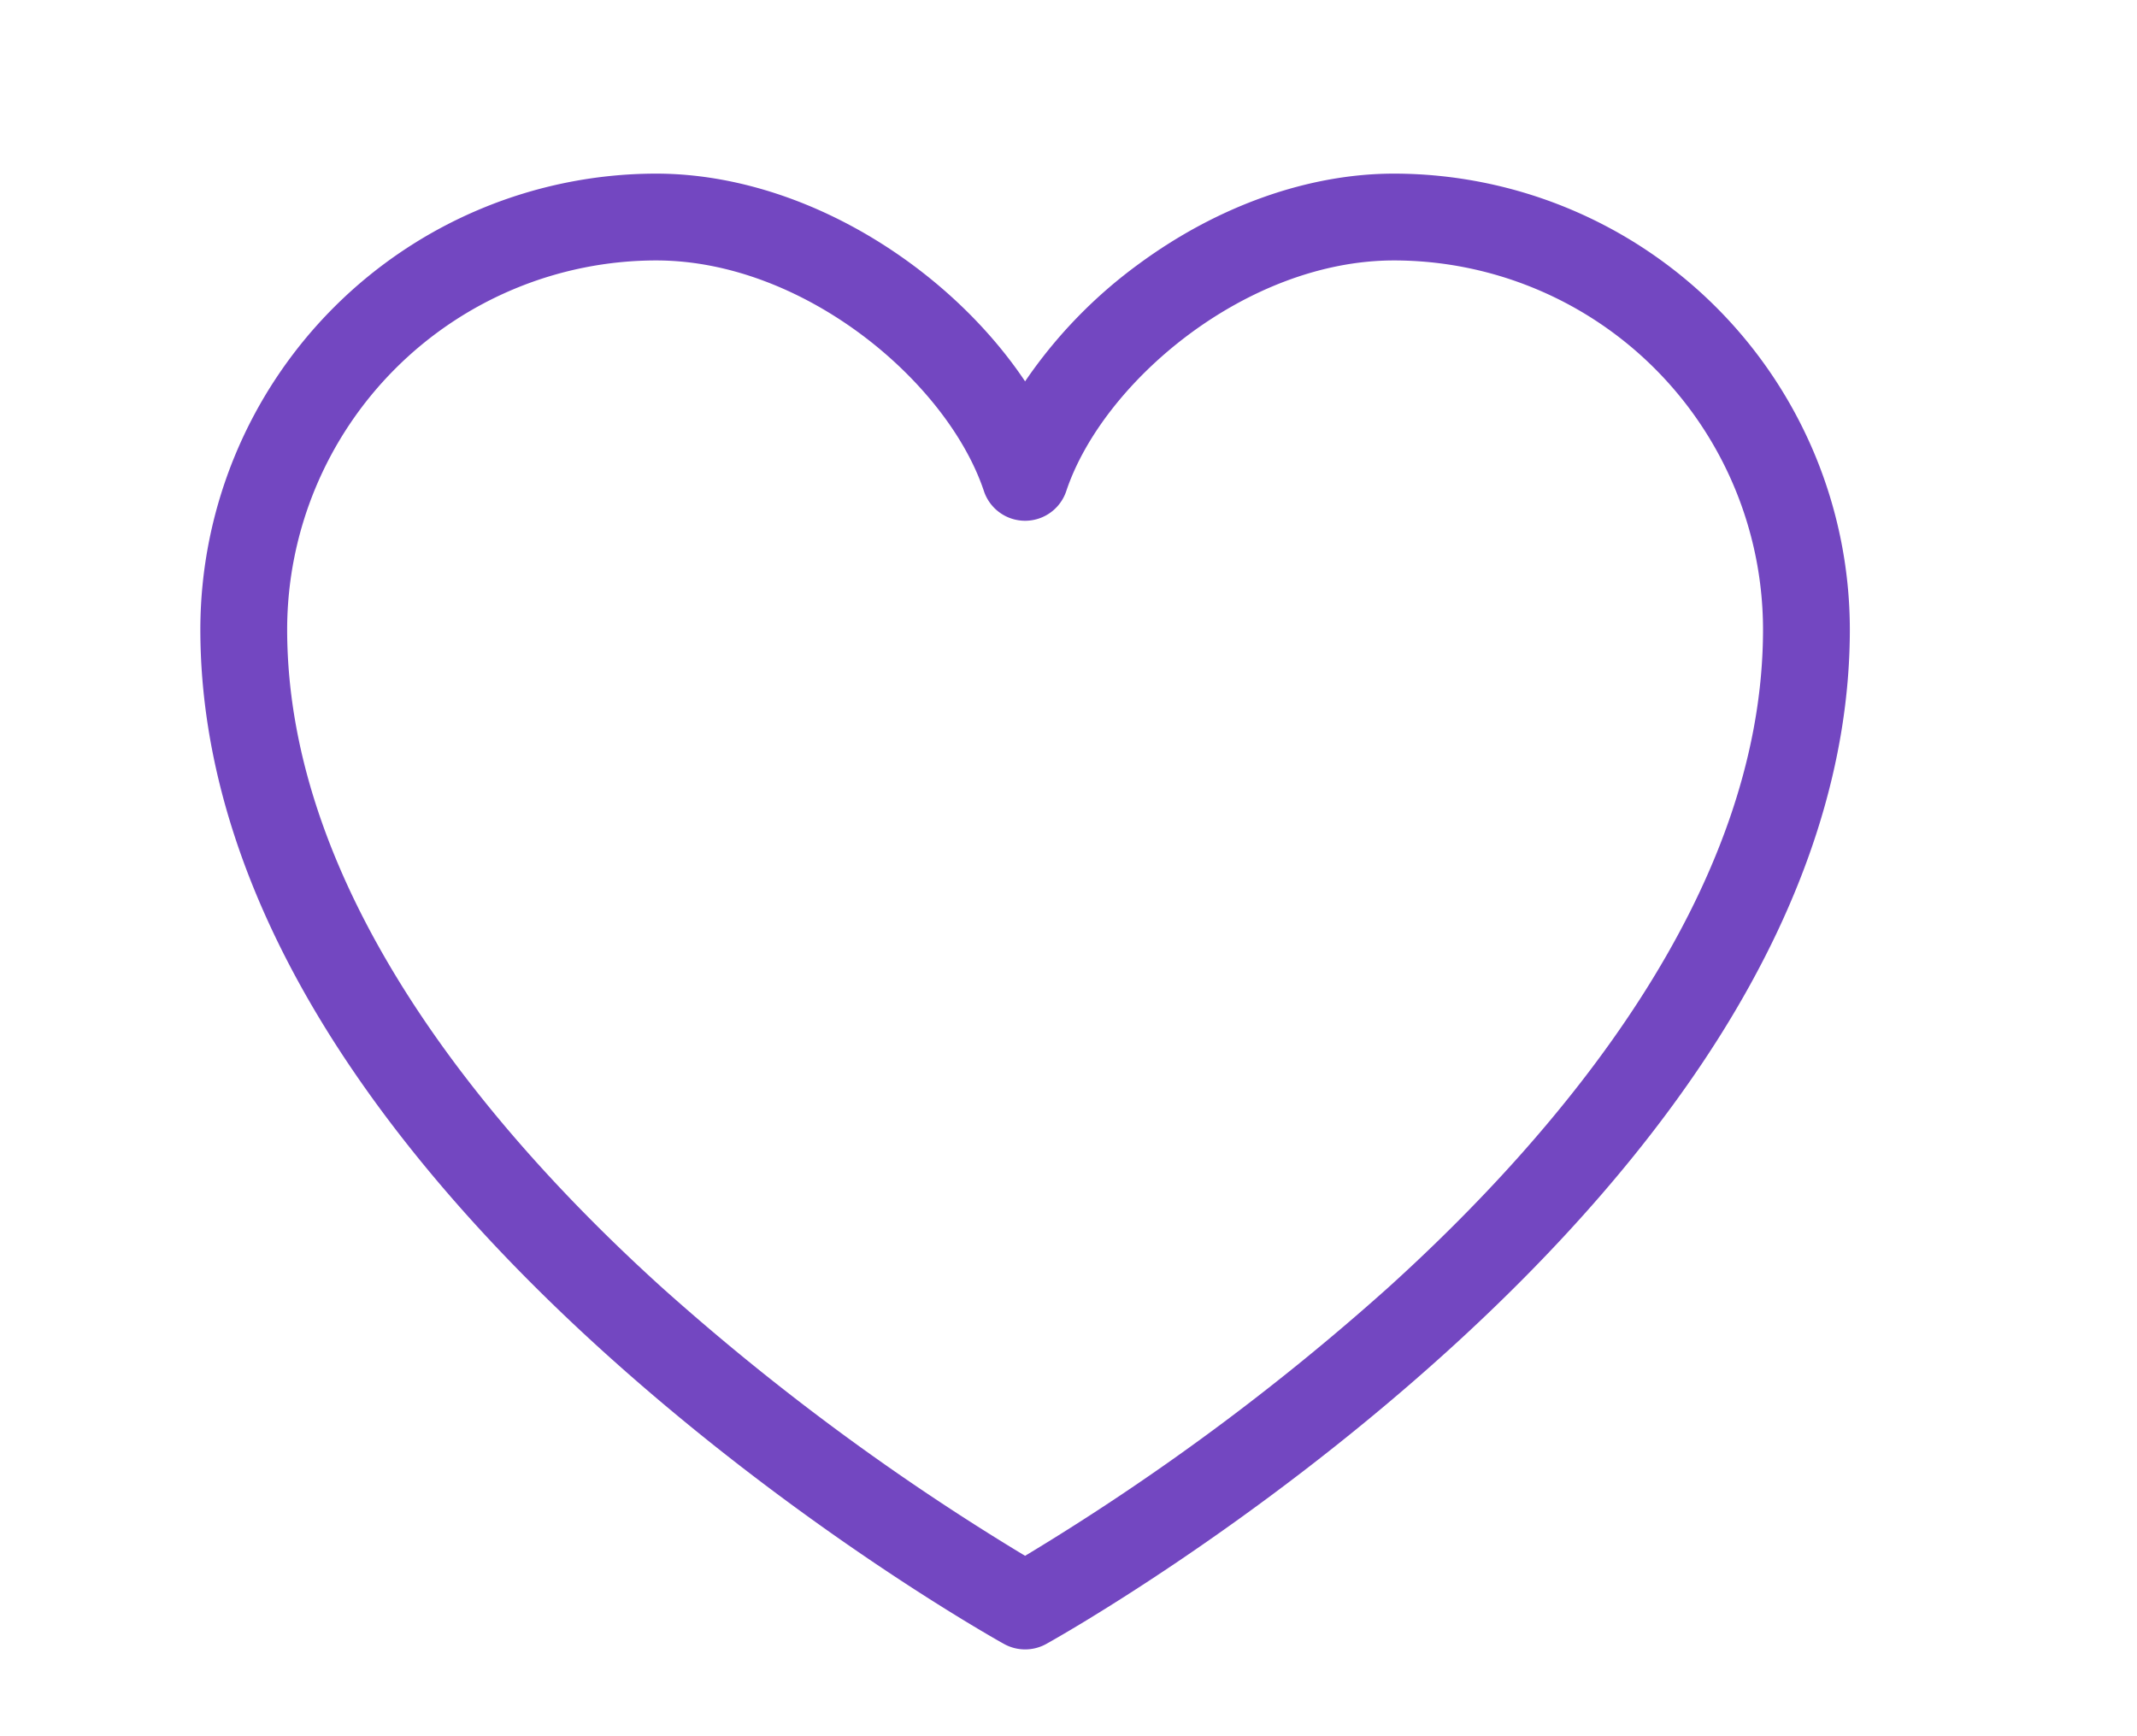 <svg xmlns="http://www.w3.org/2000/svg" width="16" height="13" viewBox="0 0 20 20"><path fill="#7347c1" d="M9.5 19a.5.5 0 01-.243-.063c-.094-.052-2.326-1.301-4.592-3.347-1.341-1.21-2.411-2.448-3.183-3.68C.498 10.339 0 8.771 0 7.25A5.256 5.256 0 015.25 2c.98 0 2.021.367 2.931 1.034.532.39.985.86 1.319 1.359a5.522 5.522 0 011.319-1.359C11.729 2.367 12.77 2 13.75 2A5.256 5.256 0 0119 7.25c0 1.521-.499 3.089-1.482 4.66-.771 1.232-1.842 2.47-3.182 3.68-2.266 2.046-4.498 3.295-4.592 3.347a.5.5 0 01-.243.063zM5.25 3A4.255 4.255 0 001 7.25c0 3.04 2.35 5.802 4.321 7.585A27.738 27.738 0 009.5 17.922a27.738 27.738 0 004.179-3.087C15.65 13.053 18 10.29 18 7.25A4.255 4.255 0 0013.75 3c-1.703 0-3.357 1.401-3.776 2.658a.5.5 0 01-.948 0C8.607 4.401 6.953 3 5.25 3z"/></svg>